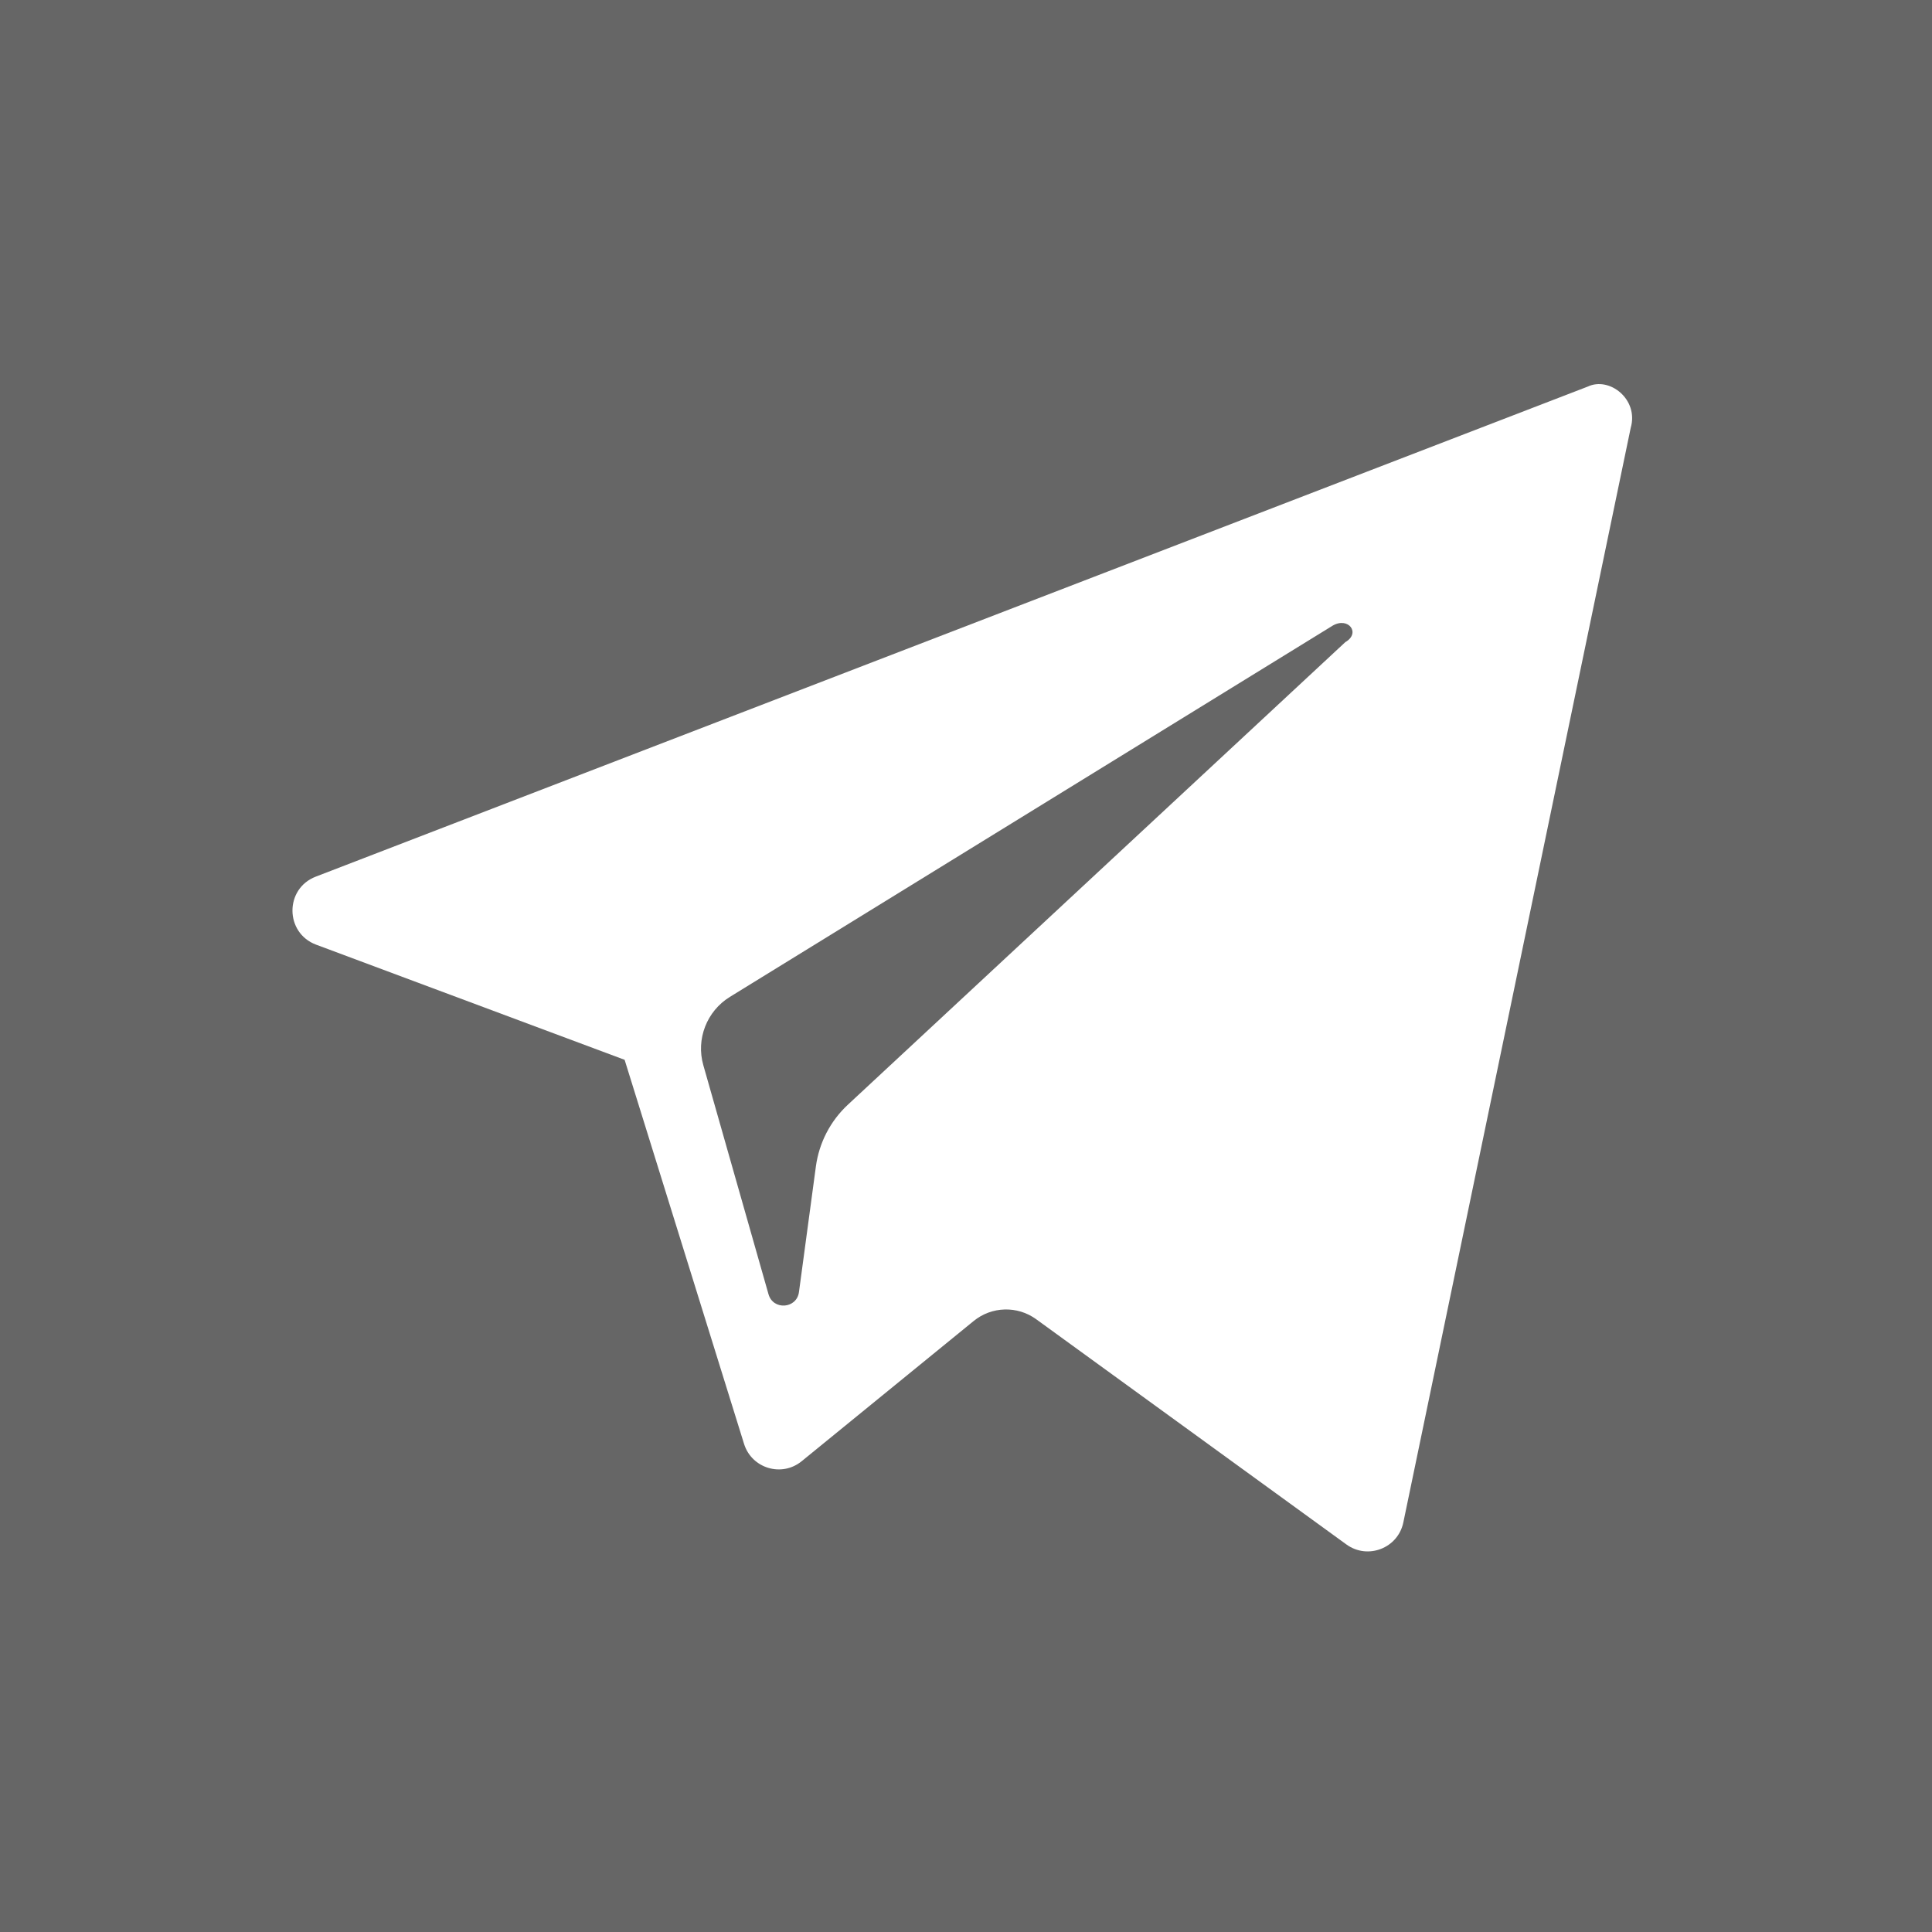 <!DOCTYPE svg PUBLIC "-//W3C//DTD SVG 1.1//EN" "http://www.w3.org/Graphics/SVG/1.1/DTD/svg11.dtd">

<!-- Uploaded to: SVG Repo, www.svgrepo.com, Transformed by: SVG Repo Mixer Tools -->
<svg fill="rgba(102, 102, 102, 1)" height="30px" width="30px" version="1.1" id="Layer_1" xmlns="http://www.w3.org/2000/svg" xmlns:xlink="http://www.w3.org/1999/xlink" viewBox="0 0 100 100" style="border-radius: 50%; overflow: visible">
    <g id="SVGRepo_bgCarrier" stroke-width="0"/>
    <g id="SVGRepo_tracerCarrier" stroke-linecap="round" stroke-linejoin="round"/>
    <g id="SVGRepo_iconCarrier">
        <g>
            <path style="fill-rule:evenodd;clip-rule:evenodd;" d="M0,0v100h100V0H0z M84.404,22.151l-11.768,56.651 c-0.277,1.336-1.843,1.941-2.948,1.138l-16.054-11.656c-0.974-0.708-2.304-0.67-3.237,0.091l-8.901,7.256 c-1.033,0.845-2.59,0.374-2.985-0.898l-6.181-19.877l-15.968-5.96c-1.622-0.608-1.636-2.898-0.018-3.521L82.179,20.011 C83.308,19.474,84.835,20.675,84.404,22.151z"/>
            <path style="fill-rule:evenodd;clip-rule:evenodd;" d="M68.985,32.379l-31.208,19.221c-1.196,0.738-1.759,2.183-1.373,3.535 l3.374,11.856c0.24,0.84,1.459,0.754,1.576-0.114l0.876-6.502c0.166-1.224,0.749-2.352,1.655-3.195l25.747-23.942 C70.443,32.773,69.798,31.914,68.985,32.379z"/>
        </g>
    </g>
</svg>